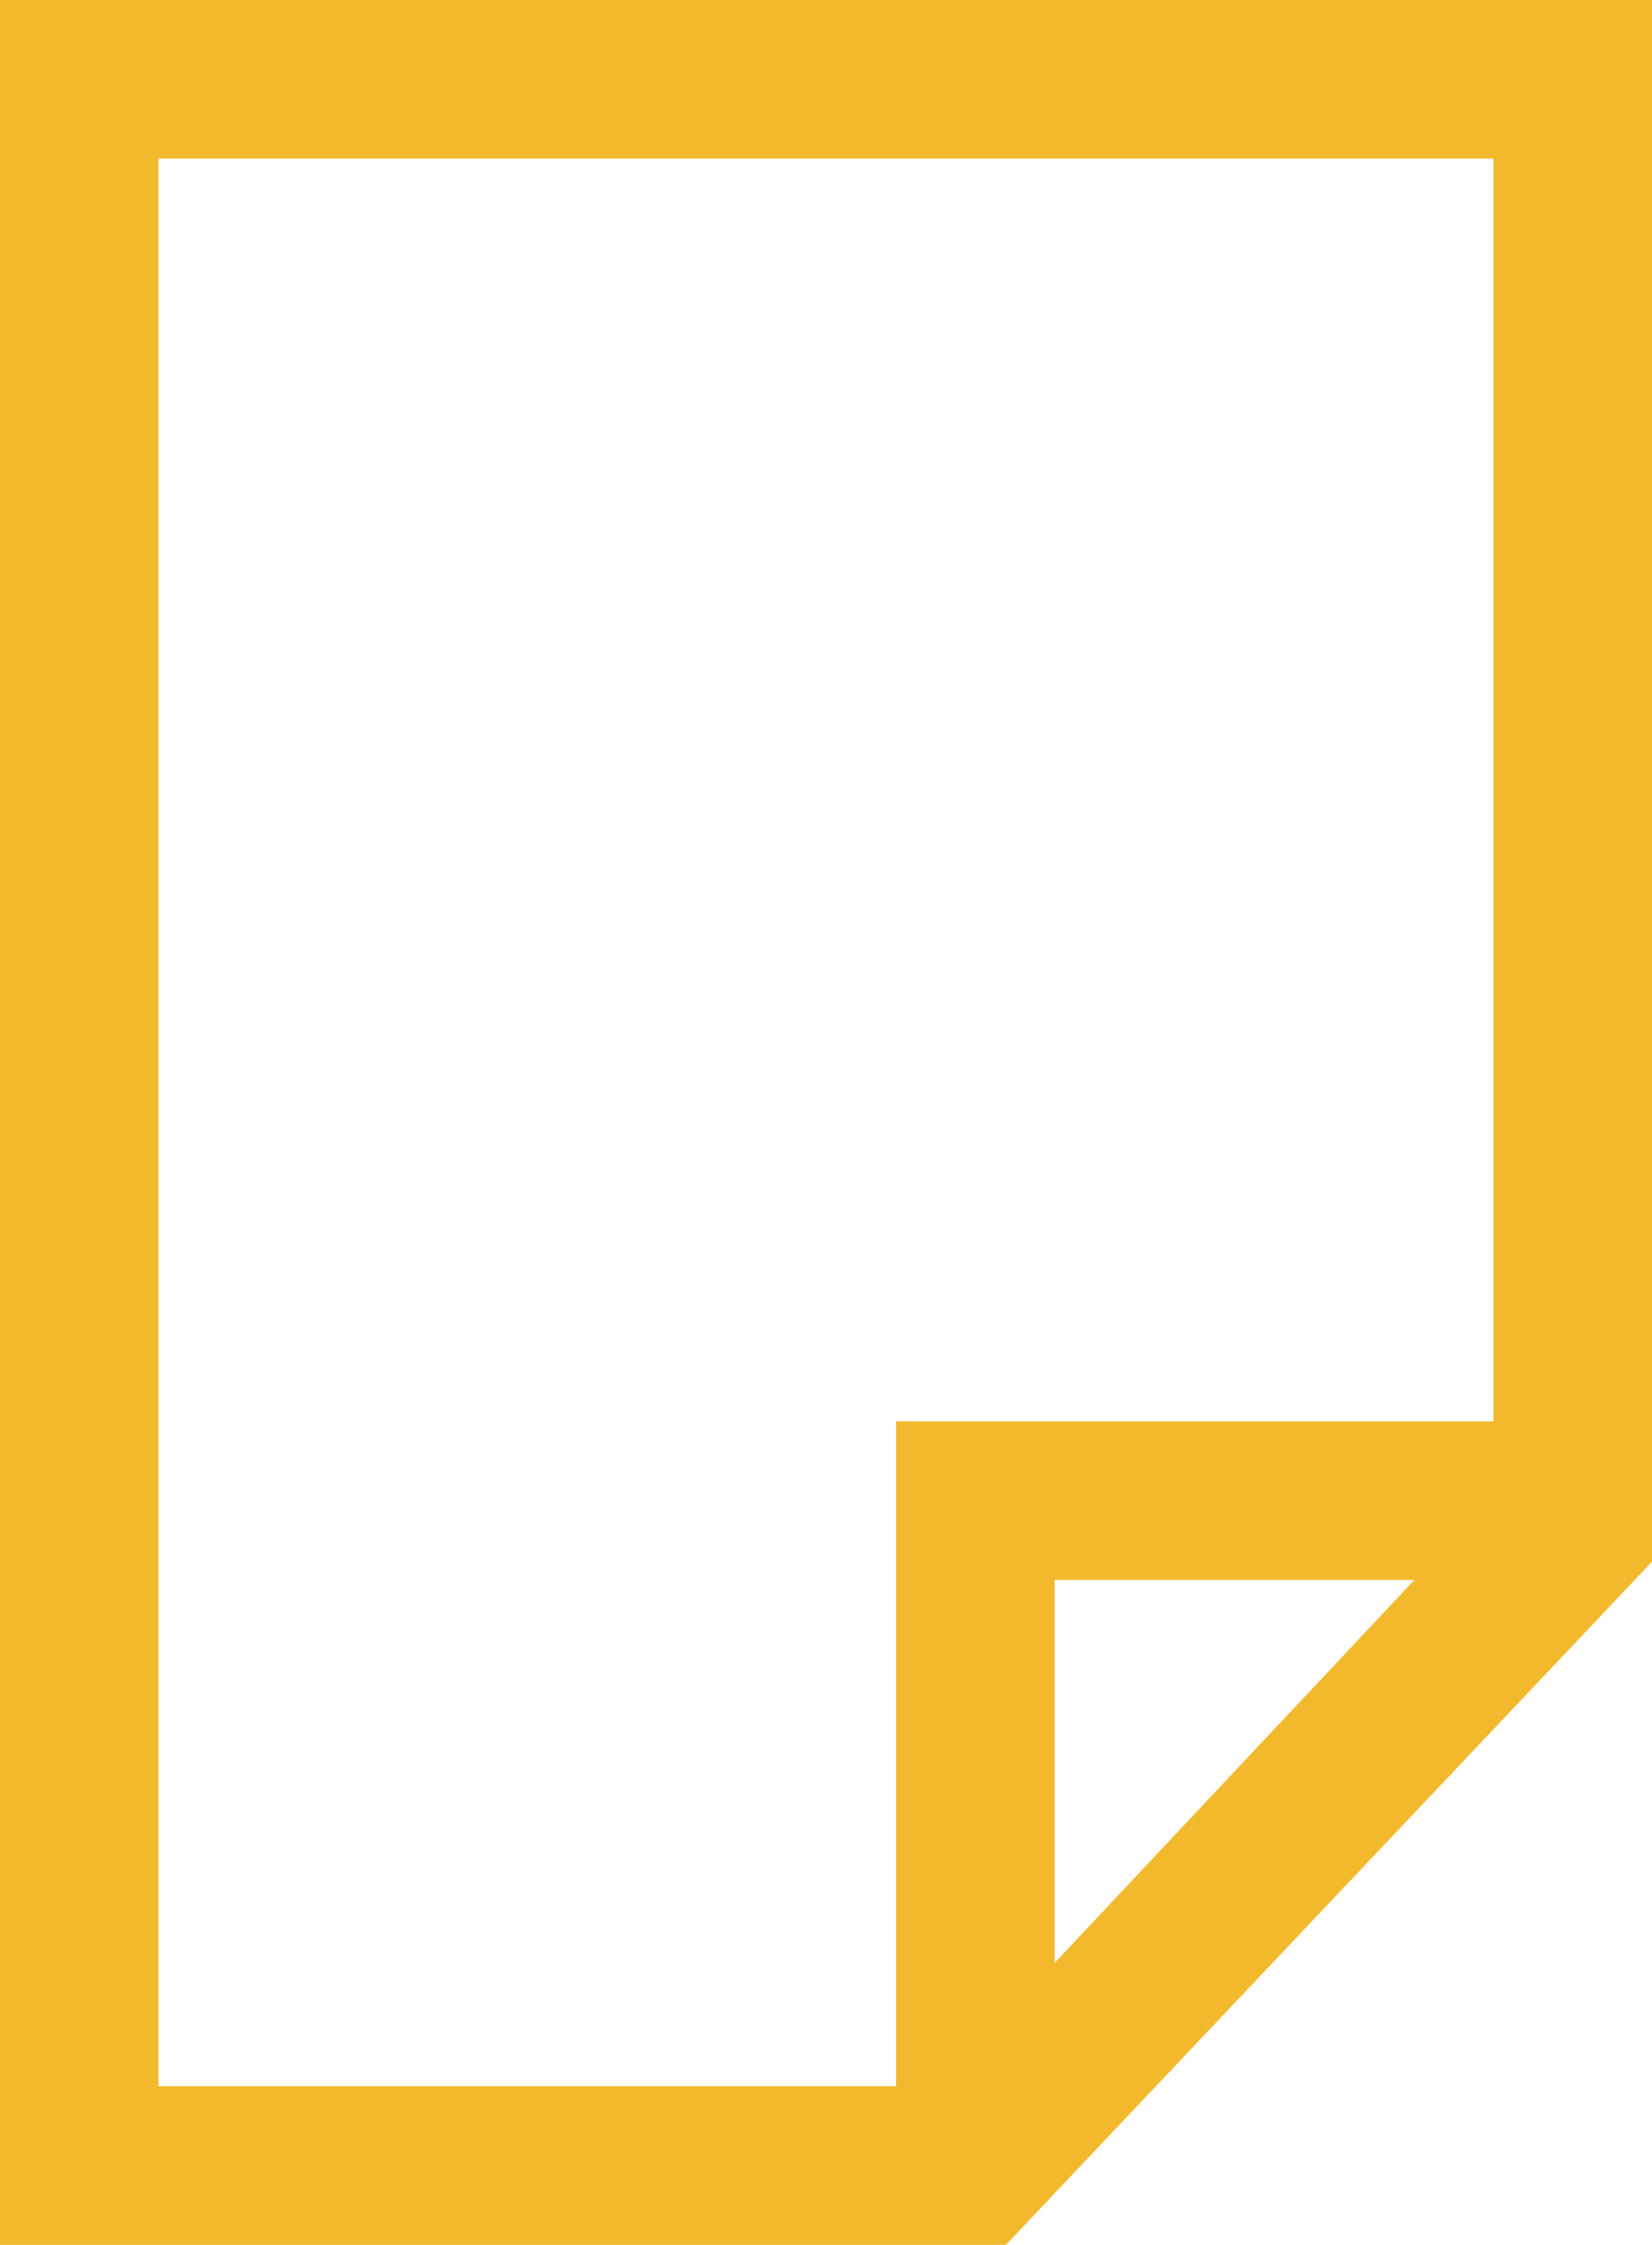 <?xml version="1.0" encoding="utf-8"?>
<!-- Generator: Adobe Illustrator 25.4.1, SVG Export Plug-In . SVG Version: 6.00 Build 0)  -->
<svg version="1.1" id="Warstwa_1" xmlns="http://www.w3.org/2000/svg" xmlns:xlink="http://www.w3.org/1999/xlink" x="0px" y="0px"
	 viewBox="0 0 27.1 36.8" style="enable-background:new 0 0 27.1 36.8;" xml:space="preserve">
<style type="text/css">
	.st0{fill:#F3B92D;}
</style>
<g>
	<polygon class="st0" points="25.8,25.1 27.1,25.1 27.1,0 0,0 0,36.8 16.5,36.8 27.1,25.6 27.1,25.1 25.8,25.1 24.8,24.2 15.4,34.2 
		2.6,34.2 2.6,2.6 24.5,2.6 24.5,25.1 25.8,25.1 24.8,24.2 	"/>
	<polygon class="st0" points="17.3,35.5 17.3,25.9 25.8,25.9 25.8,23.3 14.7,23.3 14.7,35.5 17.3,35.5 	"/>
</g>
</svg>
